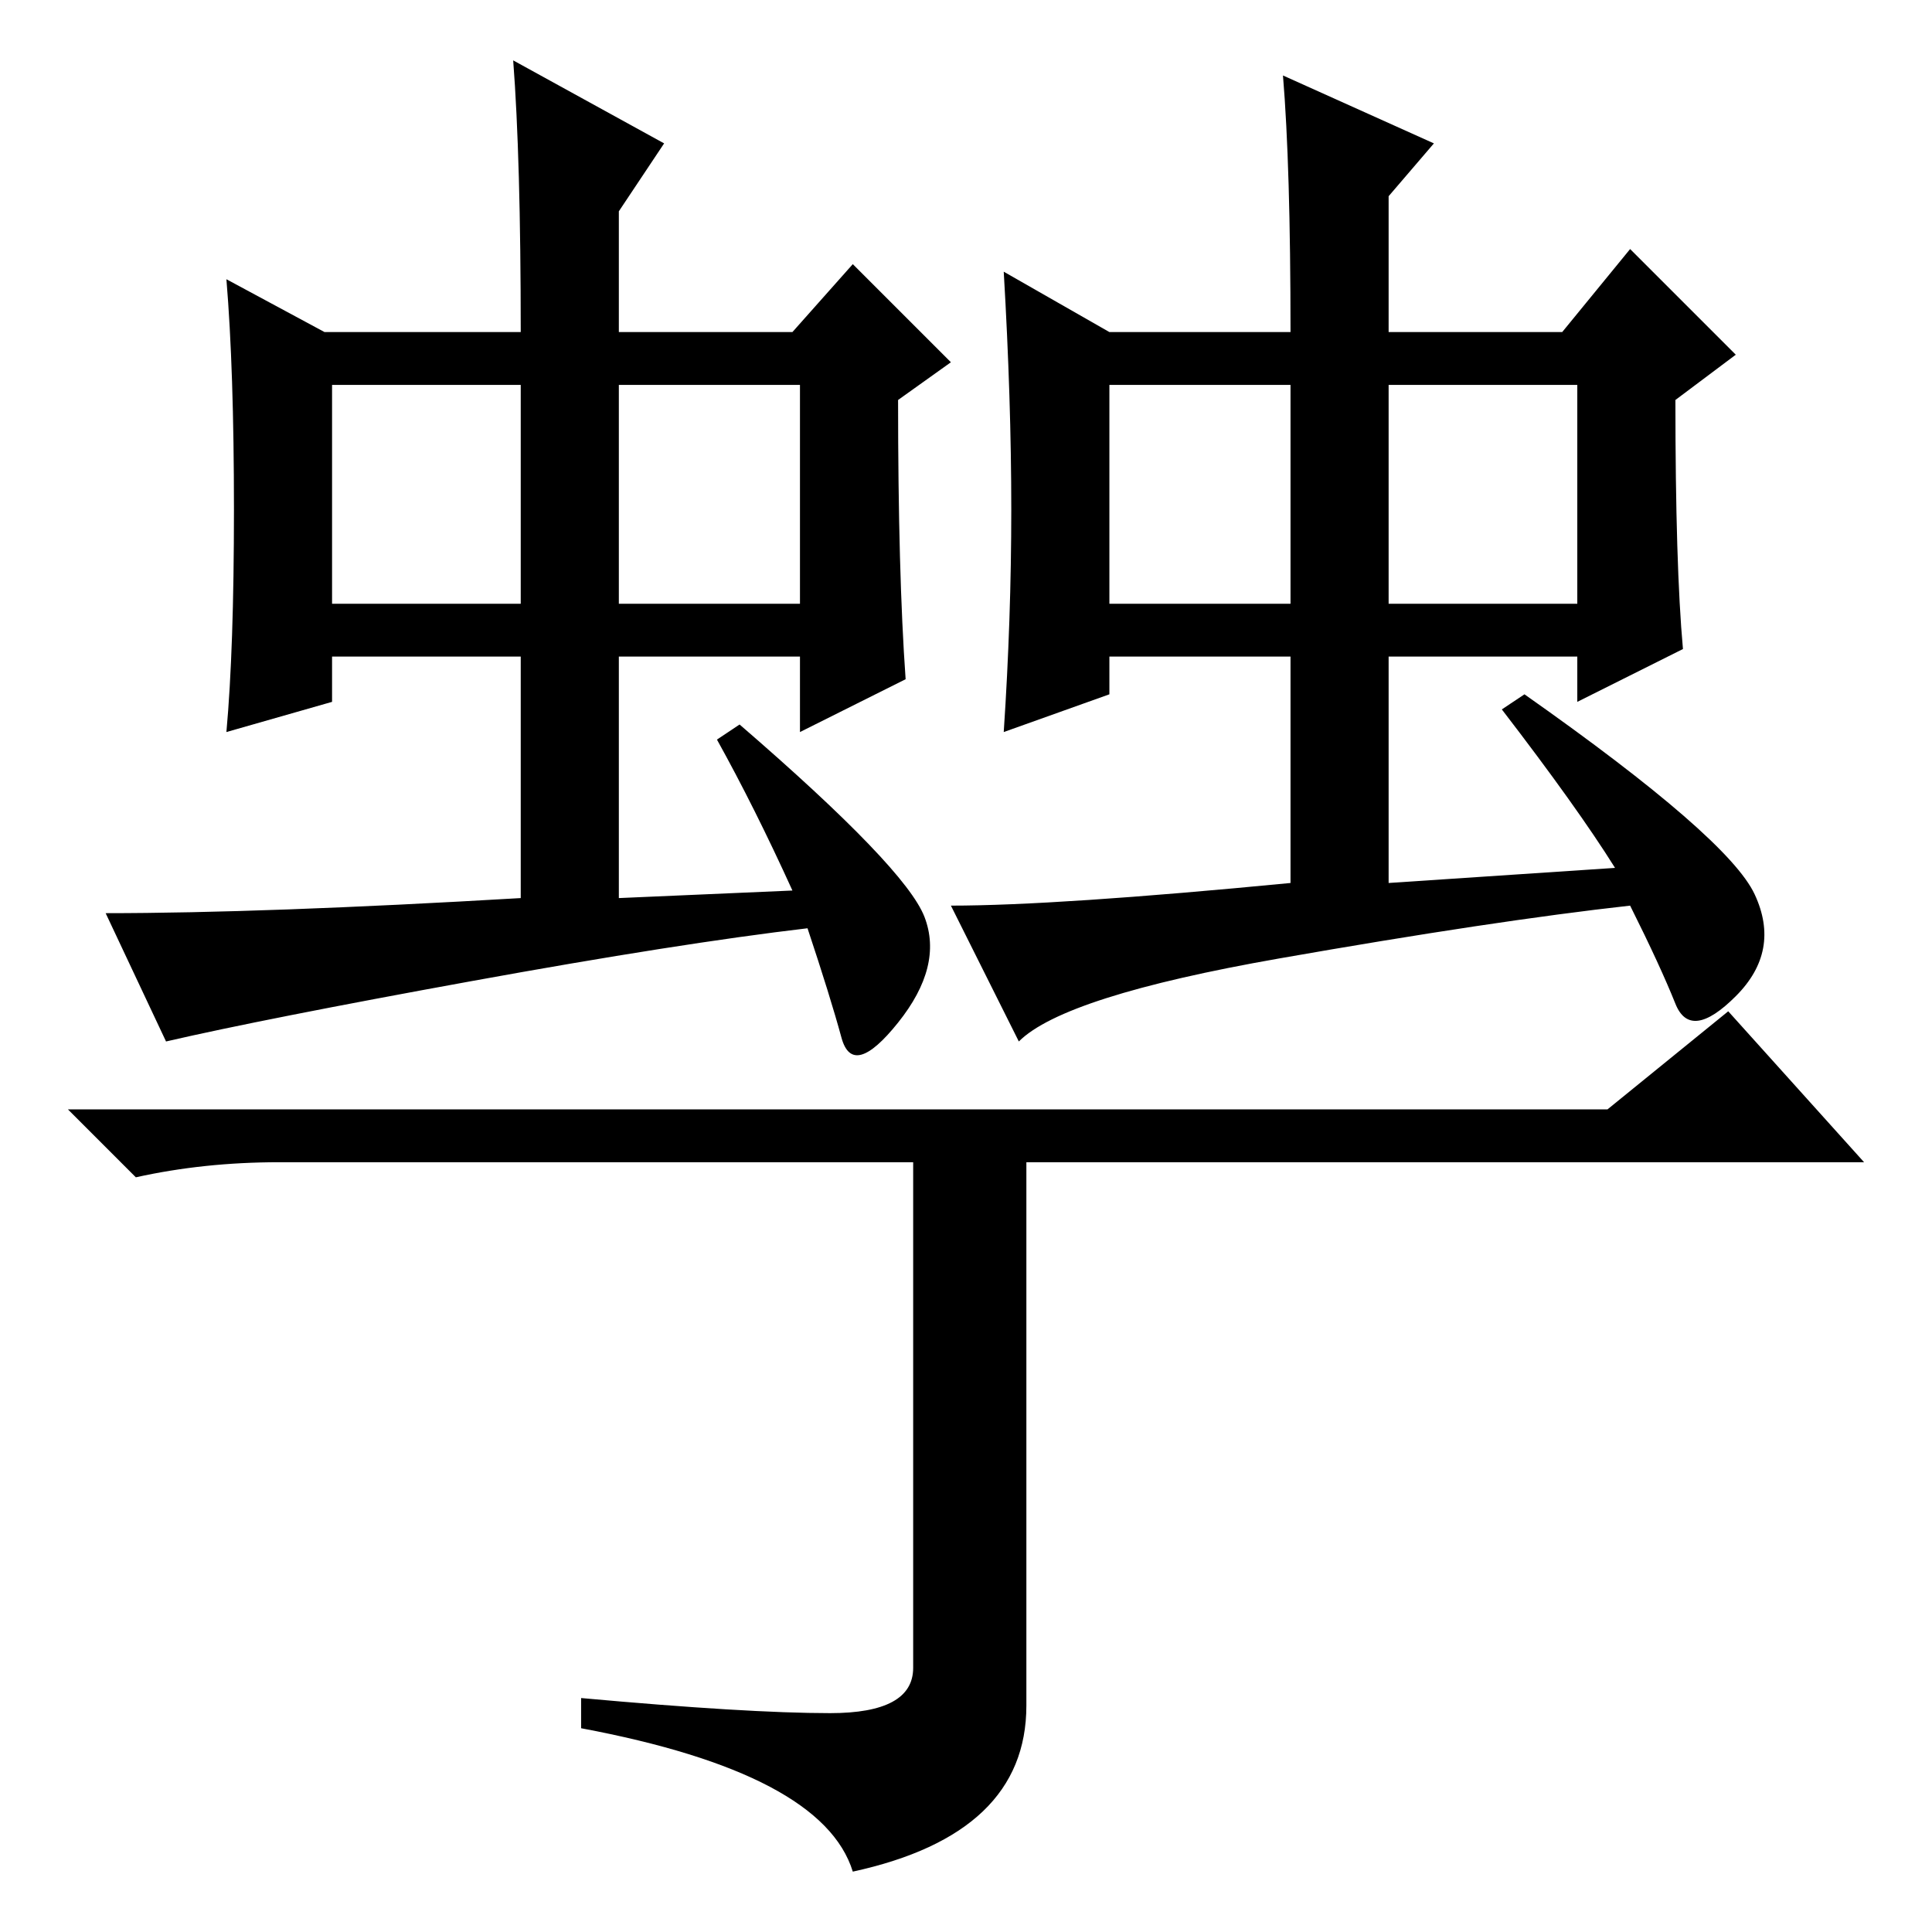 <?xml version="1.0" standalone="no"?>
<!DOCTYPE svg PUBLIC "-//W3C//DTD SVG 1.1//EN" "http://www.w3.org/Graphics/SVG/1.1/DTD/svg11.dtd" >
<svg xmlns="http://www.w3.org/2000/svg" xmlns:xlink="http://www.w3.org/1999/xlink" version="1.1" viewBox="0 -36 256 256">
  <g transform="matrix(1 0 0 -1 0 220)">
   <path fill="currentColor"
d="M62.5 126q-27.5 -5 -40.5 -8l-8 17q21 0 55 2v32h-25v-6l-14 -4q1 11 1 29.5t-1 30.5l13 -7h26q0 23 -1 36l20 -11l-6 -9v-16h23l8 9l13 -13l-7 -5q0 -23 1 -37l-14 -7v10h-24v-32l23 1q-5 11 -10 20l3 2q22 -19 24.5 -25.5t-3.5 -14t-7.5 -2t-4.5 14.5q-17 -2 -44.5 -7z
M169.5 129q-28.5 -5 -34.5 -11l-9 18q14 0 45 3v30h-24v-5l-14 -5q1 15 1 29.5t-1 31.5l14 -8h24q0 22 -1 34l20 -9l-6 -7v-18h23l9 11l14 -14l-8 -6q0 -22 1 -33l-14 -7v6h-25v-30l30 2q-5 8 -15 21l3 2q27 -19 30.5 -26.5t-2.5 -13.5t-8 -1t-6 13q-18 -2 -46.5 -7zM44 176
h25v29h-25v-29zM82 176h24v29h-24v-29zM147 176h24v29h-24v-29zM184 176h25v29h-25v-29zM37 102q-10 0 -19 -2l-9 9h204l16 13l18 -20h-111v-72q0 -17 -23 -22q-4 13 -36 19v4q22 -2 33 -2t11 6v67h-84z" />
  </g>

</svg>
